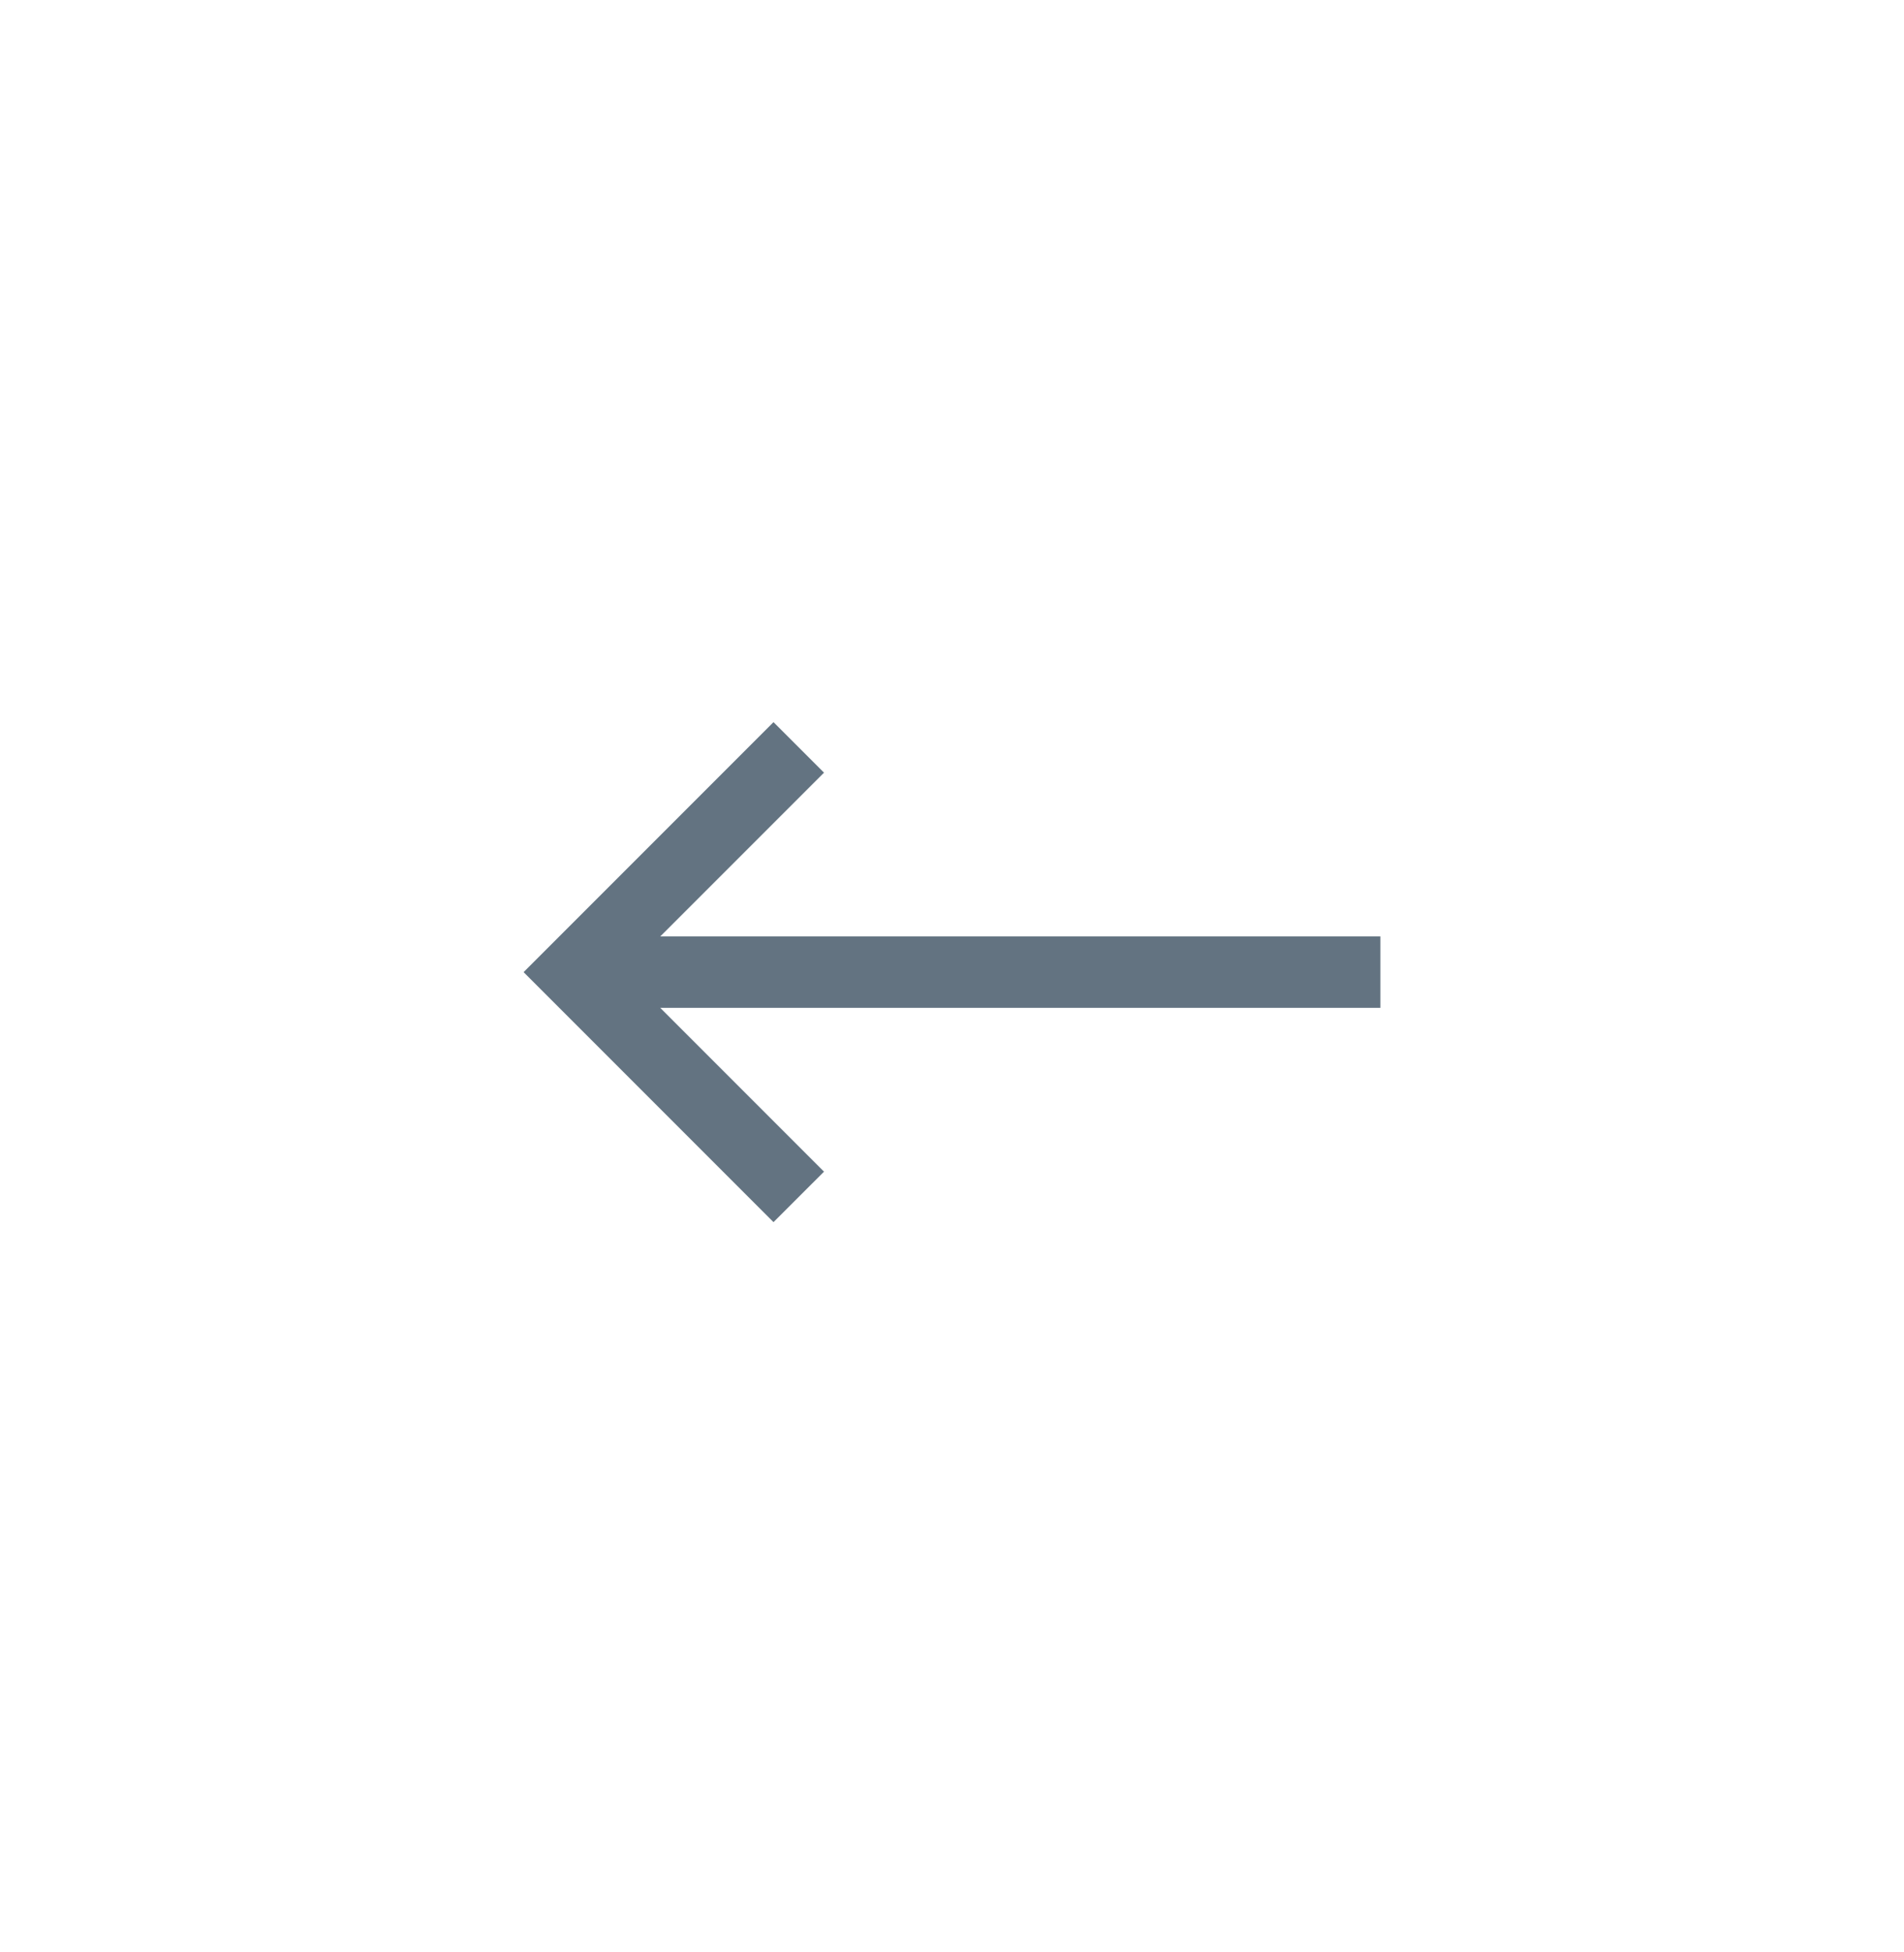 <svg width="40" height="41" viewBox="0 0 40 41" fill="none" xmlns="http://www.w3.org/2000/svg">
<path d="M11 20.415L16.25 15.165L17.311 16.226L13.871 19.665H29V21.165H13.871L17.311 24.605L16.25 25.665L11 20.415Z" fill="#637381"/>
</svg>
